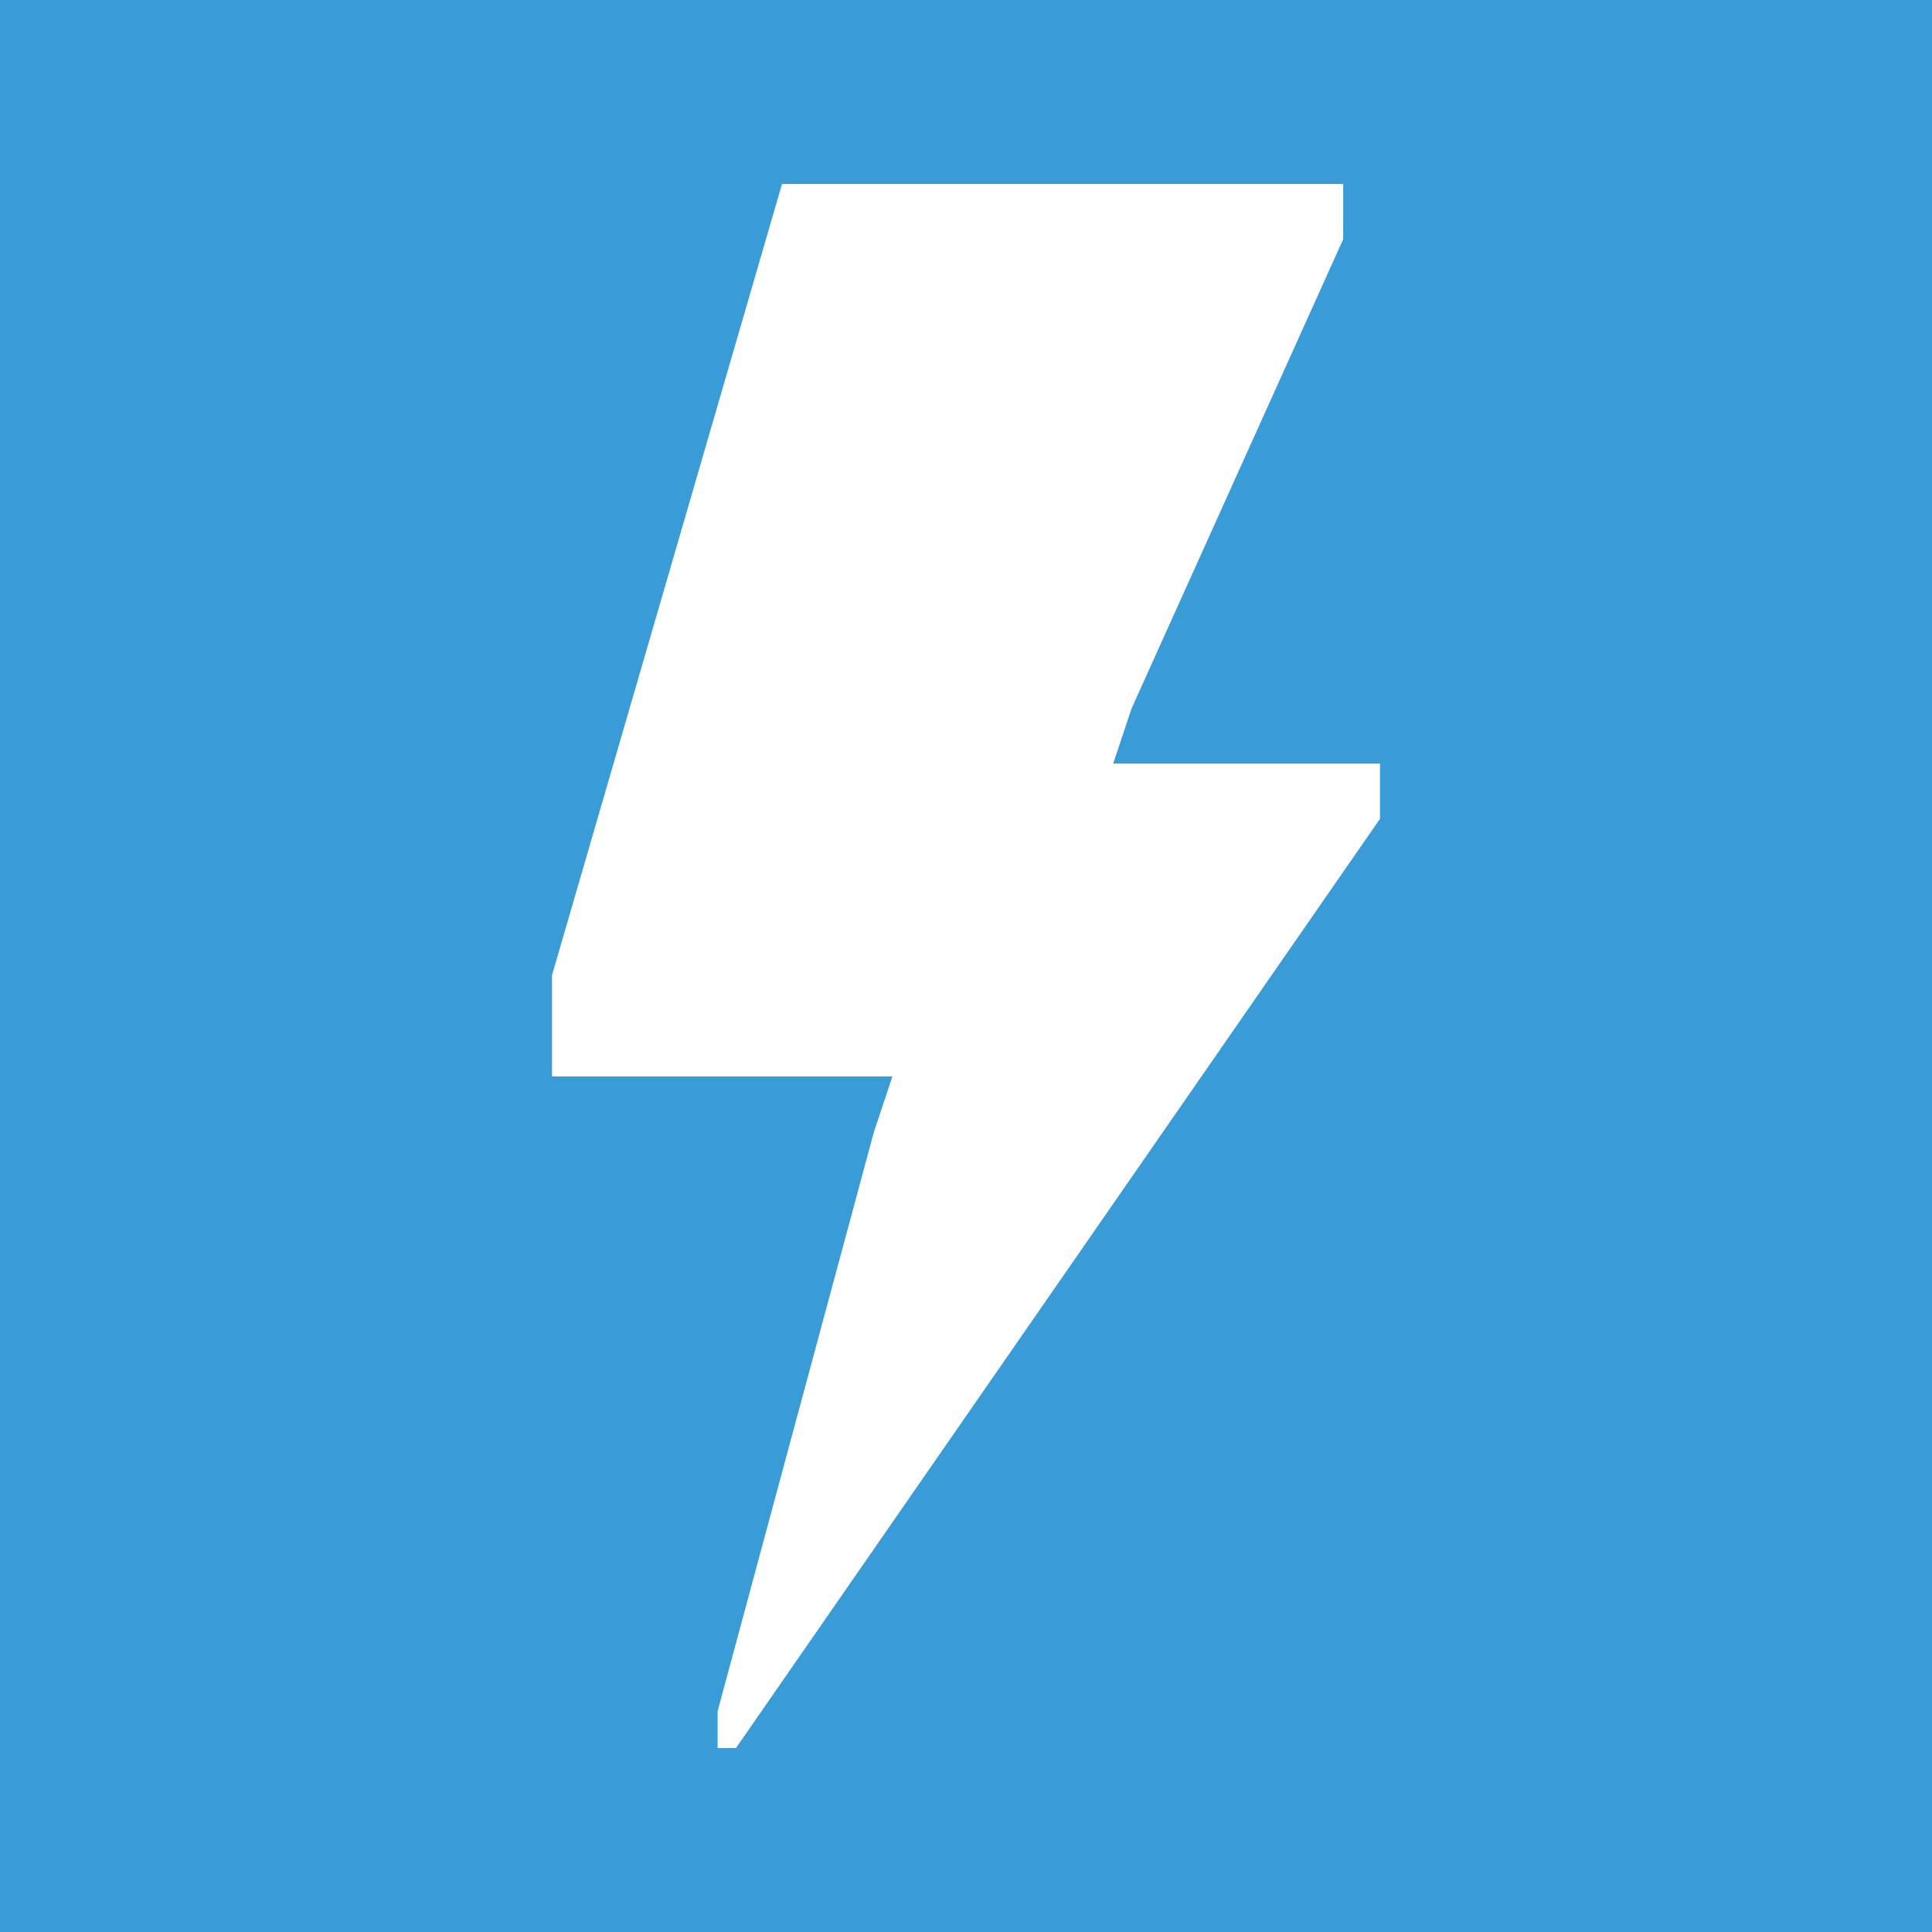 <?xml version="1.0" encoding="utf-8"?>
<!-- Generator: Adobe Illustrator 18.0.0, SVG Export Plug-In . SVG Version: 6.00 Build 0)  -->
<!DOCTYPE svg PUBLIC "-//W3C//DTD SVG 1.1//EN" "http://www.w3.org/Graphics/SVG/1.1/DTD/svg11.dtd">
<svg version="1.1" xmlns="http://www.w3.org/2000/svg" xmlns:xlink="http://www.w3.org/1999/xlink" x="0px" y="0px"  width="21px" height="21px" 
	 viewBox="0 0 21 21" enable-background="new 0 0 21 21" xml:space="preserve">
<g id="矩形_1_副本_3_1_" enable-background="new    ">
	<g id="矩形_1_副本_3">
		<g>
			<rect x="0" y="0" fill-rule="evenodd" clip-rule="evenodd" fill="#3A9CD7" width="21" height="21"/>
		</g>
	</g>
</g>
<g id="颜色填充_2_1_" enable-background="new    ">
	<g id="颜色填充_2">
		<g>
			<polygon fill-rule="evenodd" clip-rule="evenodd" fill="#FFFFFF" points="12.1,8.3 12.3,7.7 14.6,2.6 14.6,2 8.5,2 6,10.6 
				6,11.7 9.7,11.7 9.5,12.3 7.8,18.6 7.8,19 8,19 15,8.9 15,8.3 			"/>
		</g>
	</g>
</g>
</svg>
